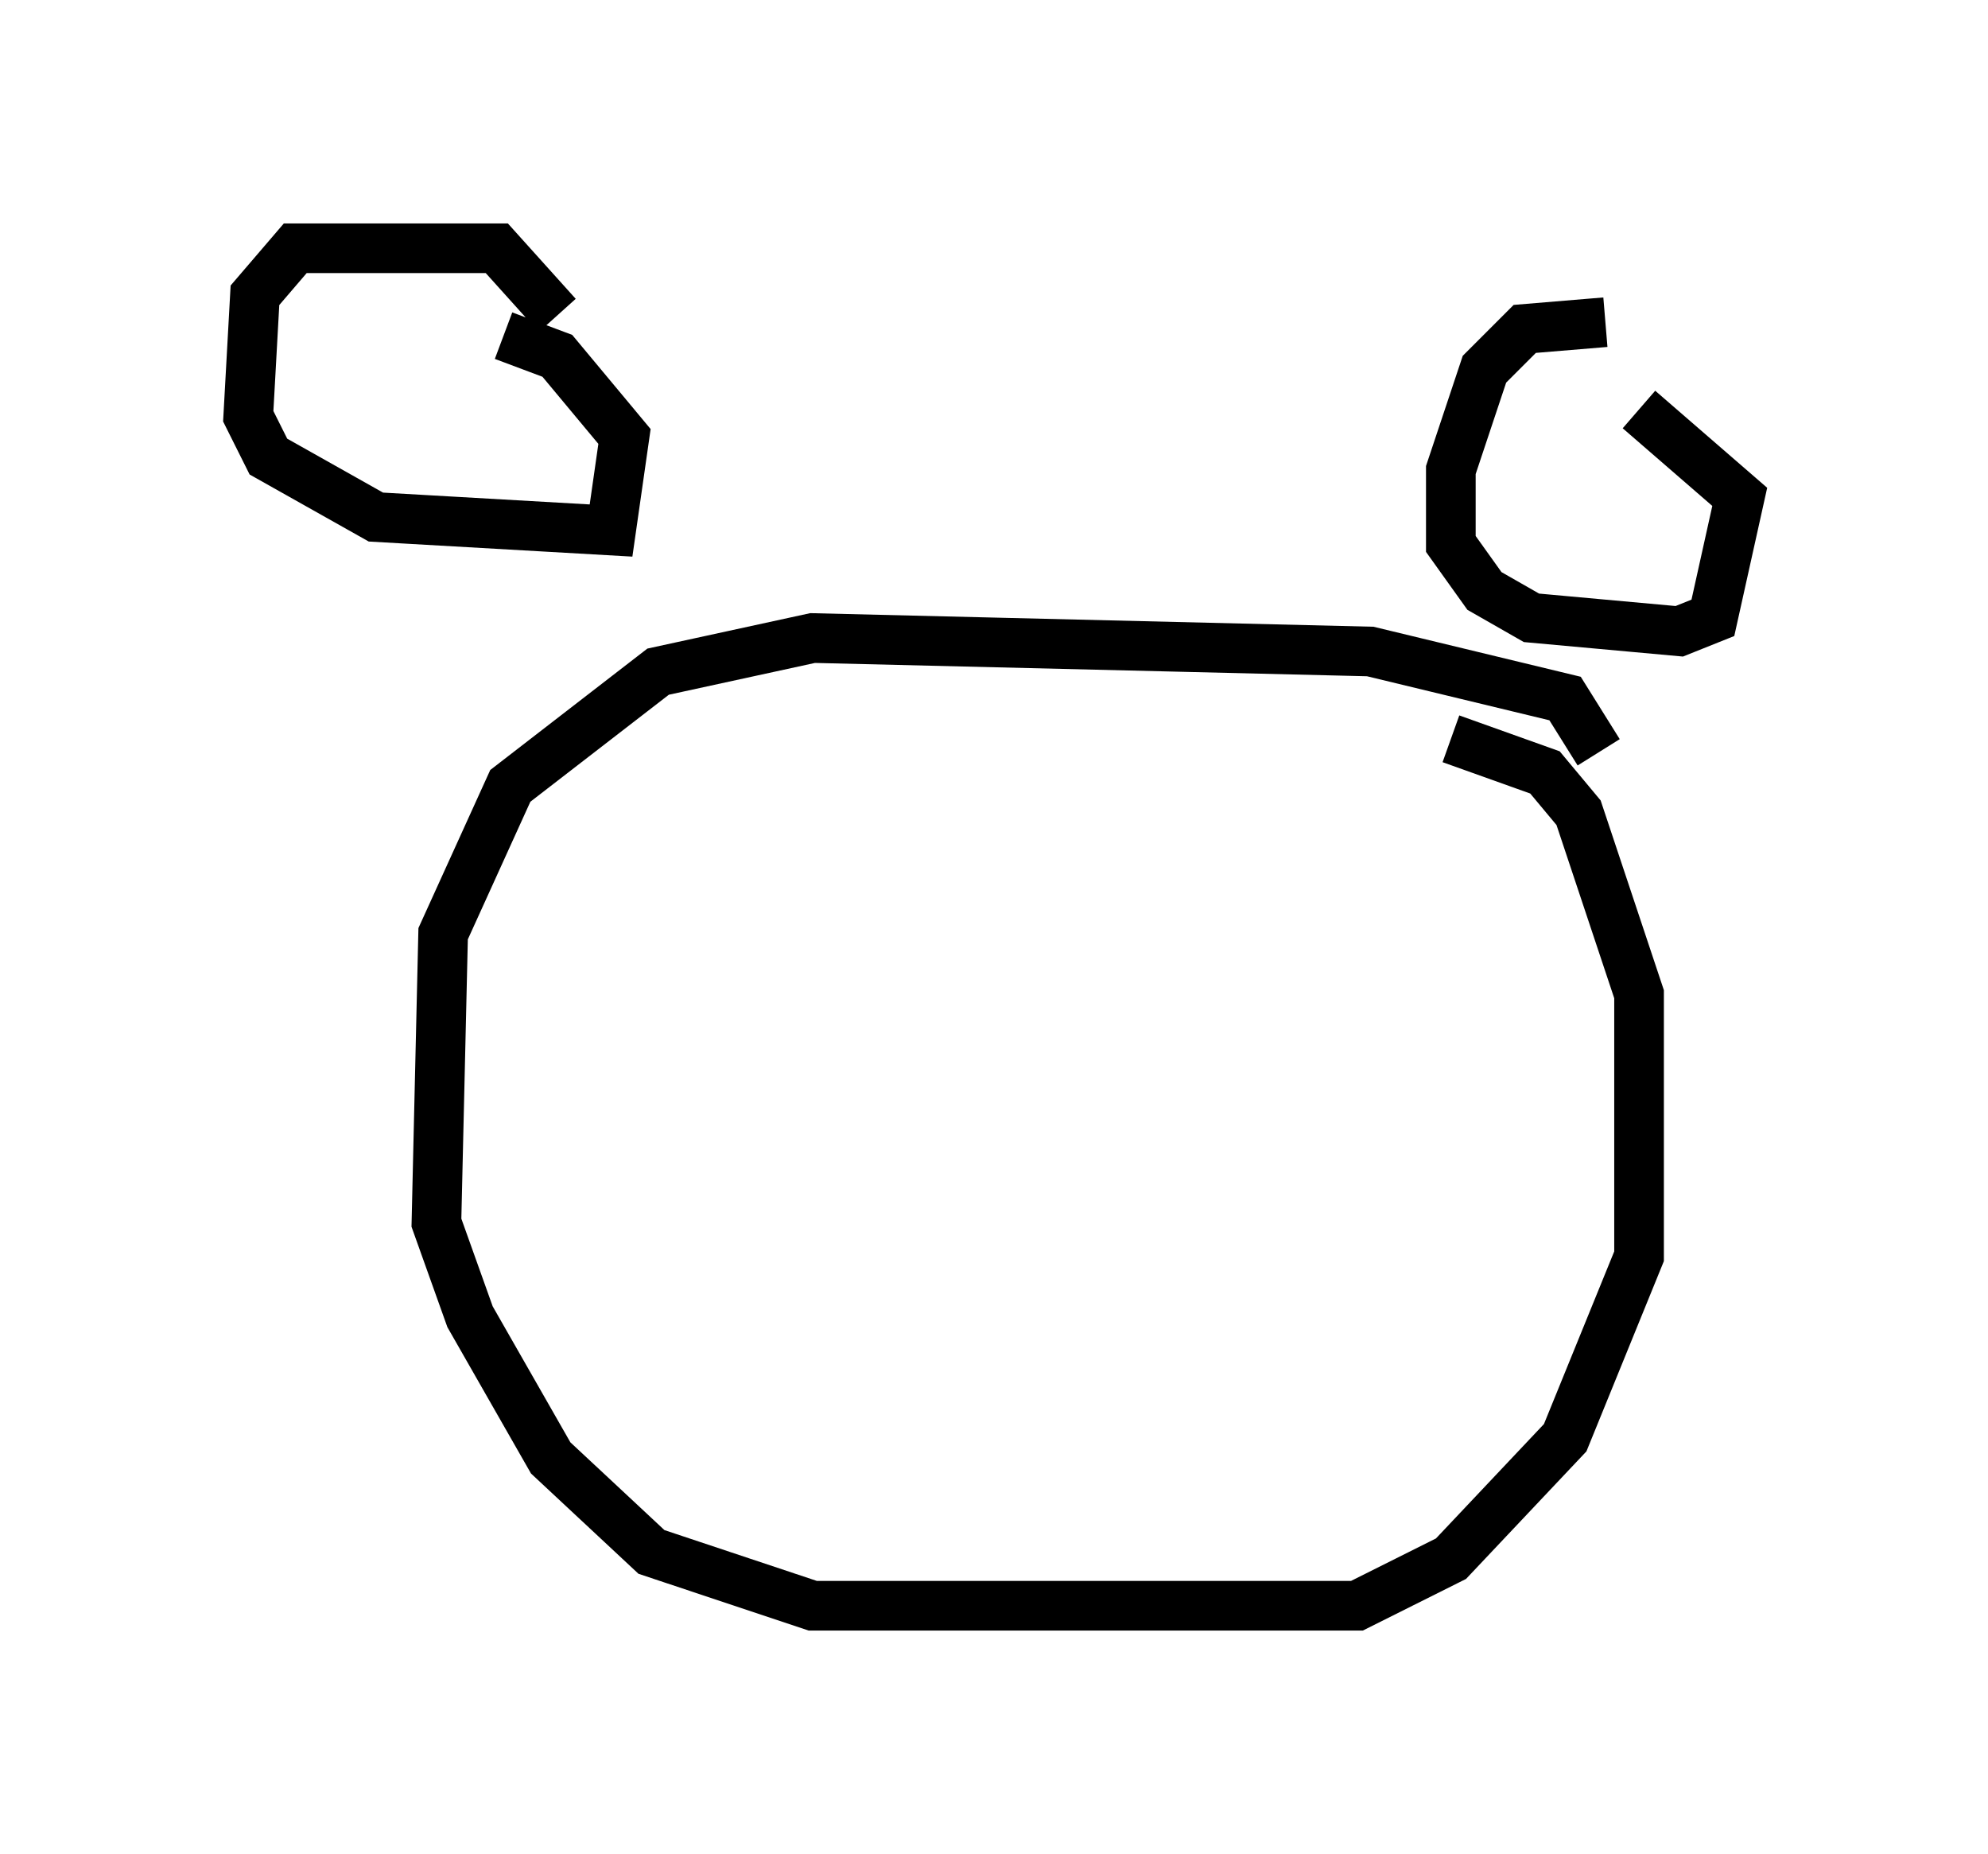 <?xml version="1.0" encoding="utf-8" ?>
<svg baseProfile="full" height="37.334" version="1.1" width="40.04" xmlns="http://www.w3.org/2000/svg" xmlns:ev="http://www.w3.org/2001/xml-events" xmlns:xlink="http://www.w3.org/1999/xlink"><defs /><rect fill="white" height="37.334" width="40.04" x="0" y="0" /><path d="M33.146, 7.165 m-0.812, -0.677 l-1.624, 0.135 -0.812, 0.812 l-0.677, 2.03 0.0, 1.488 l0.677, 0.947 0.947, 0.541 l2.977, 0.271 0.677, -0.271 l0.541, -2.436 -2.03, -1.759 m-21.786, -1.894 l-1.218, -1.353 -4.059, 0.0 l-0.812, 0.947 -0.135, 2.436 l0.406, 0.812 2.165, 1.218 l4.736, 0.271 0.271, -1.894 l-1.353, -1.624 -1.083, -0.406 m22.057, 8.39 l-0.677, -1.083 -3.924, -0.947 l-11.231, -0.271 -3.112, 0.677 l-2.977, 2.3 -1.353, 2.977 l-0.135, 5.819 0.677, 1.894 l1.624, 2.842 2.03, 1.894 l3.248, 1.083 10.961, 0.0 l1.894, -0.947 2.3, -2.436 l1.488, -3.654 0.0, -5.277 l-1.218, -3.654 -0.677, -0.812 l-1.894, -0.677 " fill="none" stroke="black" stroke-width="1" /></svg>
